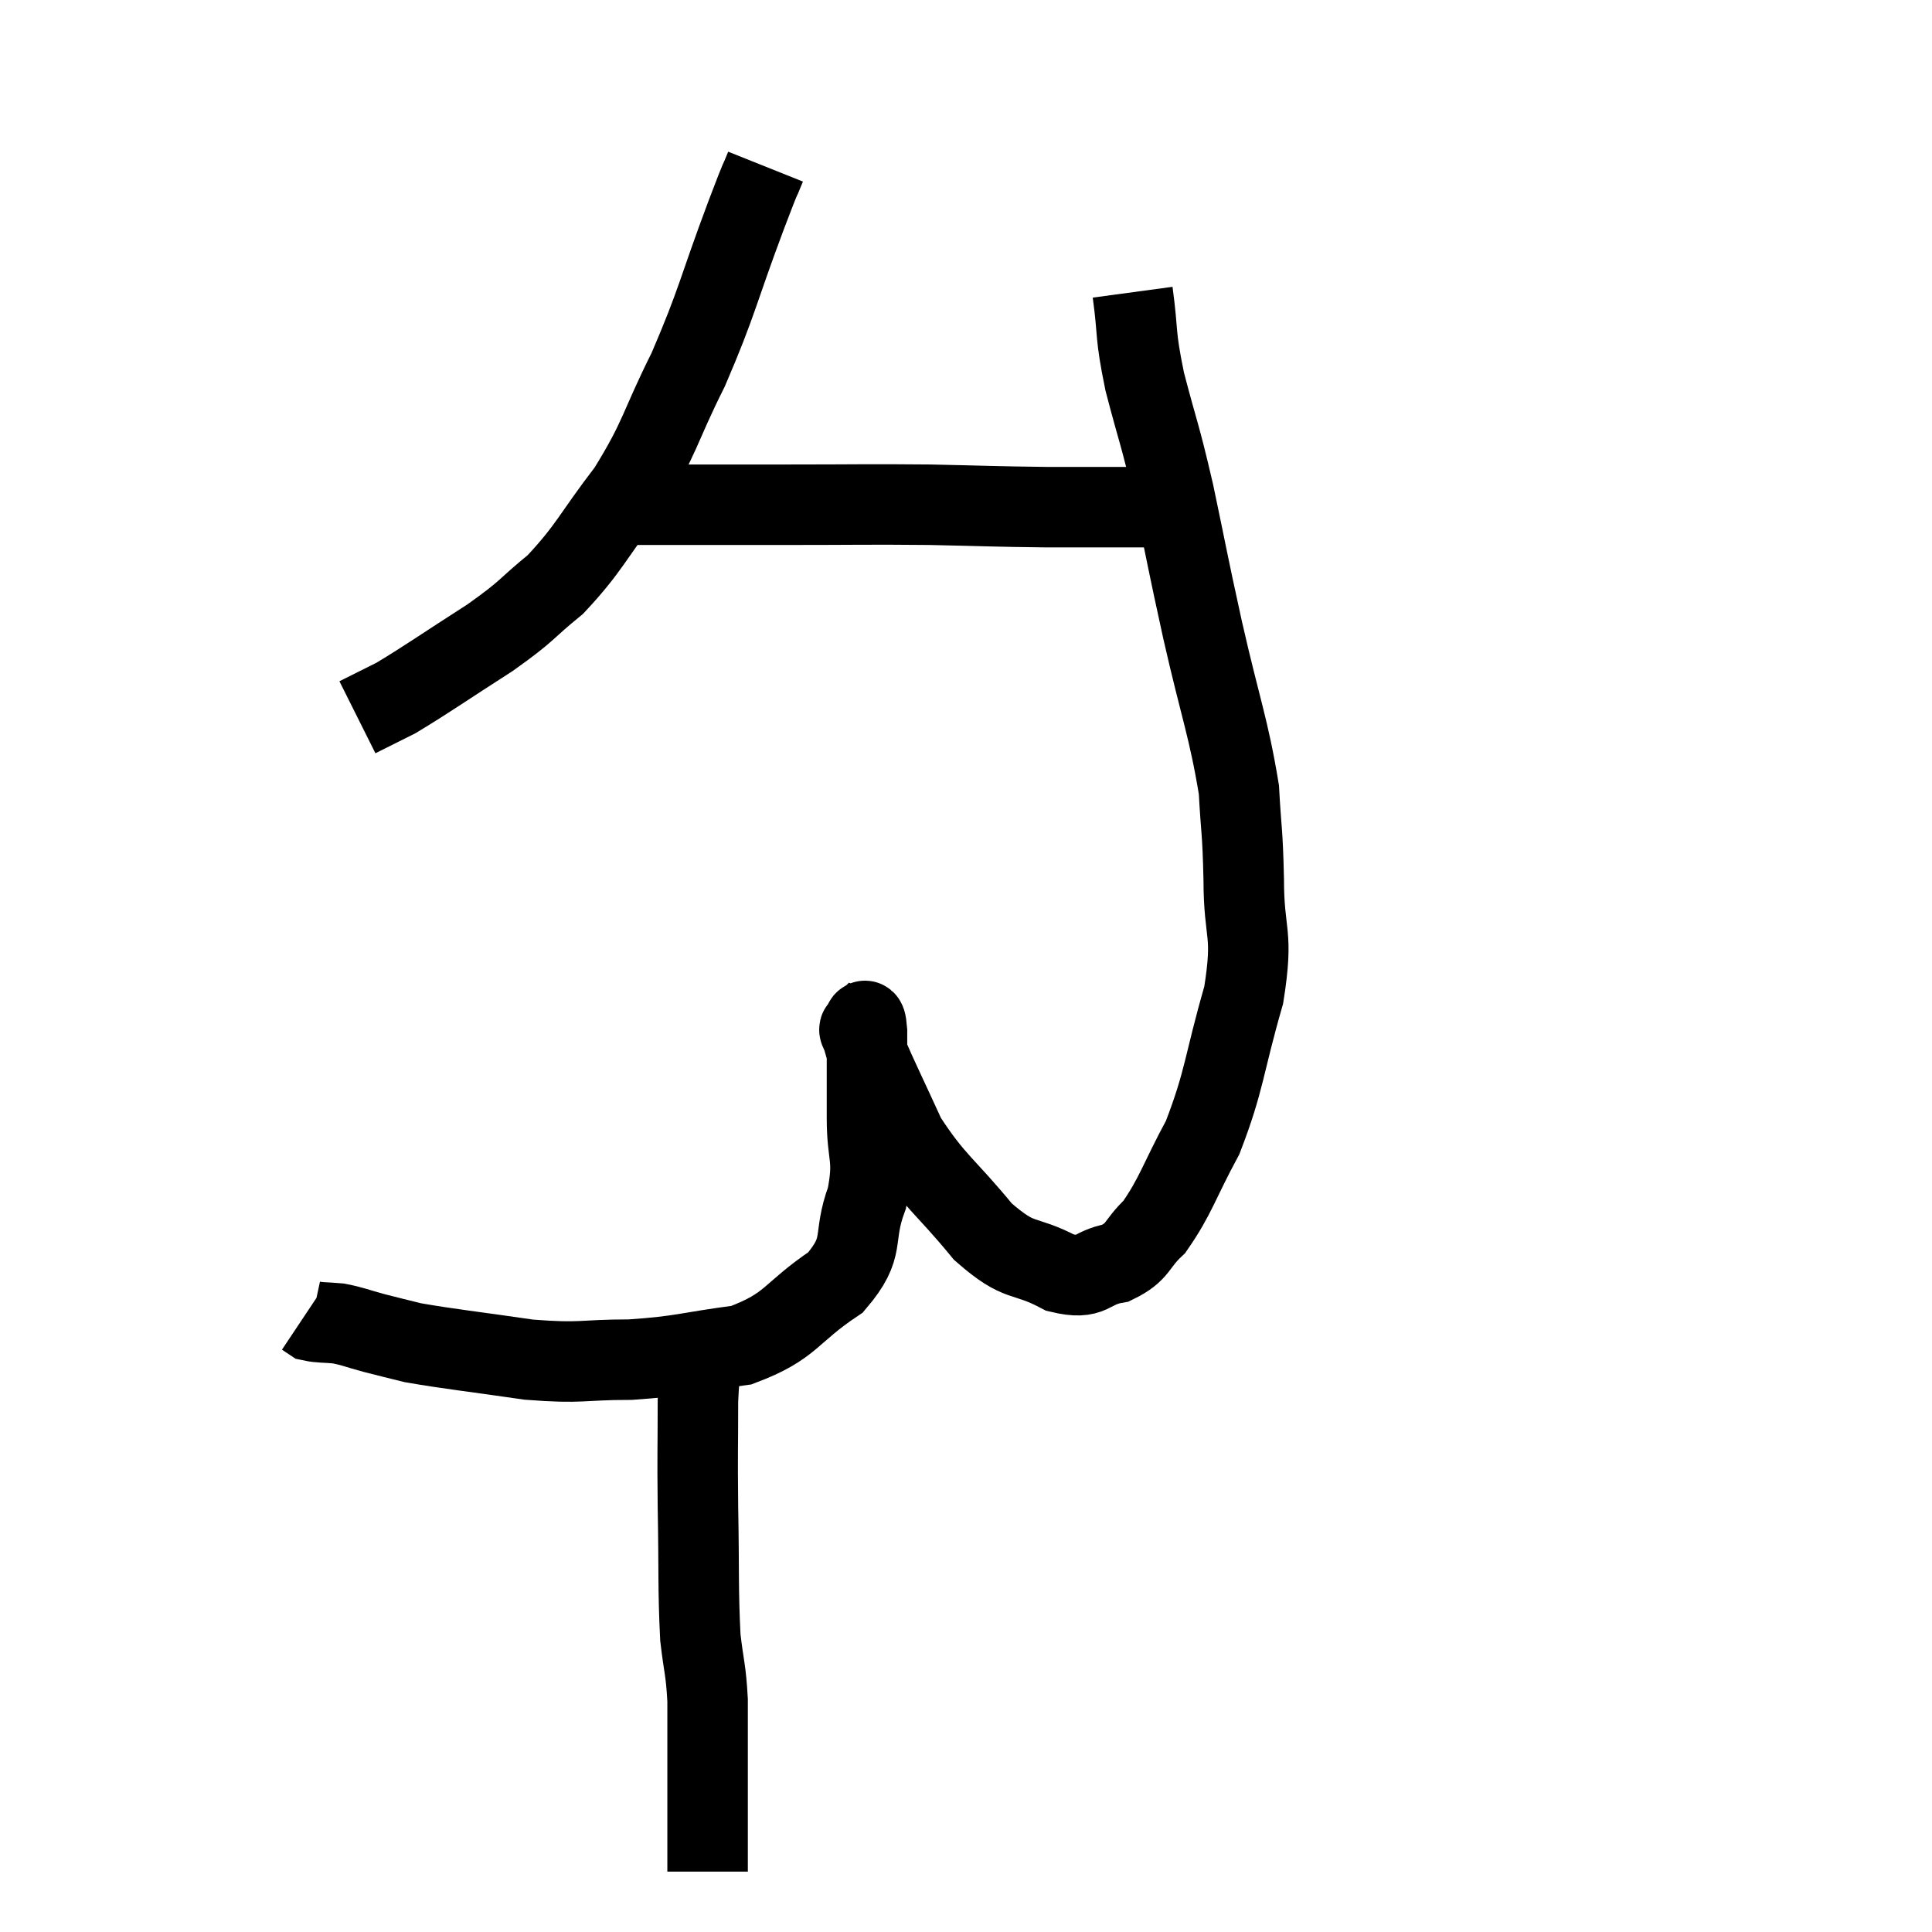 <svg width="48" height="48" viewBox="0 0 48 48" xmlns="http://www.w3.org/2000/svg"><path d="M 19.02 4.14 C 18.78 4.74, 19.02 4.08, 18.54 5.34 C 17.82 7.26, 17.835 7.47, 17.1 9.18 C 16.35 10.68, 16.425 10.845, 15.6 12.18 C 14.7 13.35, 14.655 13.605, 13.8 14.52 C 12.99 15.18, 13.17 15.135, 12.18 15.84 C 11.01 16.59, 10.635 16.86, 9.84 17.34 C 9.42 17.55, 9.24 17.64, 9 17.76 L 8.88 17.82" fill="none" stroke="black" stroke-width="2"></path><path d="M 15.54 12.54 C 15.96 12.54, 15.375 12.54, 16.38 12.54 C 17.97 12.54, 17.88 12.54, 19.56 12.54 C 21.33 12.54, 21.495 12.525, 23.1 12.54 C 24.54 12.57, 24.675 12.585, 25.98 12.6 C 27.15 12.6, 27.63 12.6, 28.32 12.6 C 28.53 12.6, 28.59 12.6, 28.74 12.6 L 28.92 12.6" fill="none" stroke="black" stroke-width="2"></path><path d="M 28.14 7.26 C 28.29 8.37, 28.185 8.235, 28.44 9.48 C 28.8 10.86, 28.8 10.695, 29.16 12.24 C 29.52 13.95, 29.475 13.815, 29.88 15.66 C 30.33 17.64, 30.525 18.075, 30.78 19.62 C 30.84 20.73, 30.87 20.565, 30.9 21.84 C 30.9 23.28, 31.155 23.115, 30.9 24.72 C 30.39 26.49, 30.435 26.82, 29.88 28.26 C 29.28 29.37, 29.22 29.7, 28.68 30.48 C 28.2 30.93, 28.305 31.095, 27.72 31.38 C 27.03 31.5, 27.165 31.815, 26.34 31.62 C 25.38 31.11, 25.38 31.44, 24.42 30.6 C 23.46 29.43, 23.22 29.37, 22.5 28.26 C 22.02 27.21, 21.81 26.79, 21.54 26.16 C 21.48 25.95, 21.465 25.89, 21.42 25.74 C 21.39 25.65, 21.33 25.59, 21.36 25.56 C 21.45 25.59, 21.495 25.065, 21.54 25.62 C 21.54 26.7, 21.54 26.745, 21.54 27.78 C 21.54 28.77, 21.735 28.74, 21.54 29.76 C 21.15 30.81, 21.54 30.945, 20.76 31.86 C 19.59 32.64, 19.695 32.94, 18.42 33.42 C 17.04 33.6, 16.98 33.69, 15.66 33.78 C 14.4 33.78, 14.49 33.885, 13.14 33.78 C 11.7 33.57, 11.22 33.525, 10.26 33.36 C 9.78 33.24, 9.765 33.24, 9.3 33.12 C 8.85 33, 8.79 32.955, 8.4 32.88 C 8.07 32.85, 7.95 32.865, 7.74 32.82 L 7.56 32.7" fill="none" stroke="black" stroke-width="2"></path><path d="M 17.52 33.36 C 17.43 34.08, 17.385 33.78, 17.34 34.8 C 17.34 36.12, 17.325 35.97, 17.34 37.44 C 17.37 39.06, 17.34 39.48, 17.4 40.68 C 17.49 41.46, 17.535 41.445, 17.58 42.24 C 17.58 43.05, 17.58 43.11, 17.58 43.86 C 17.58 44.55, 17.58 44.745, 17.58 45.24 C 17.58 45.54, 17.58 45.525, 17.58 45.84 C 17.58 46.17, 17.58 46.335, 17.58 46.5 C 17.58 46.5, 17.58 46.5, 17.58 46.5 L 17.58 46.5" fill="none" stroke="black" stroke-width="2"></path></svg>
